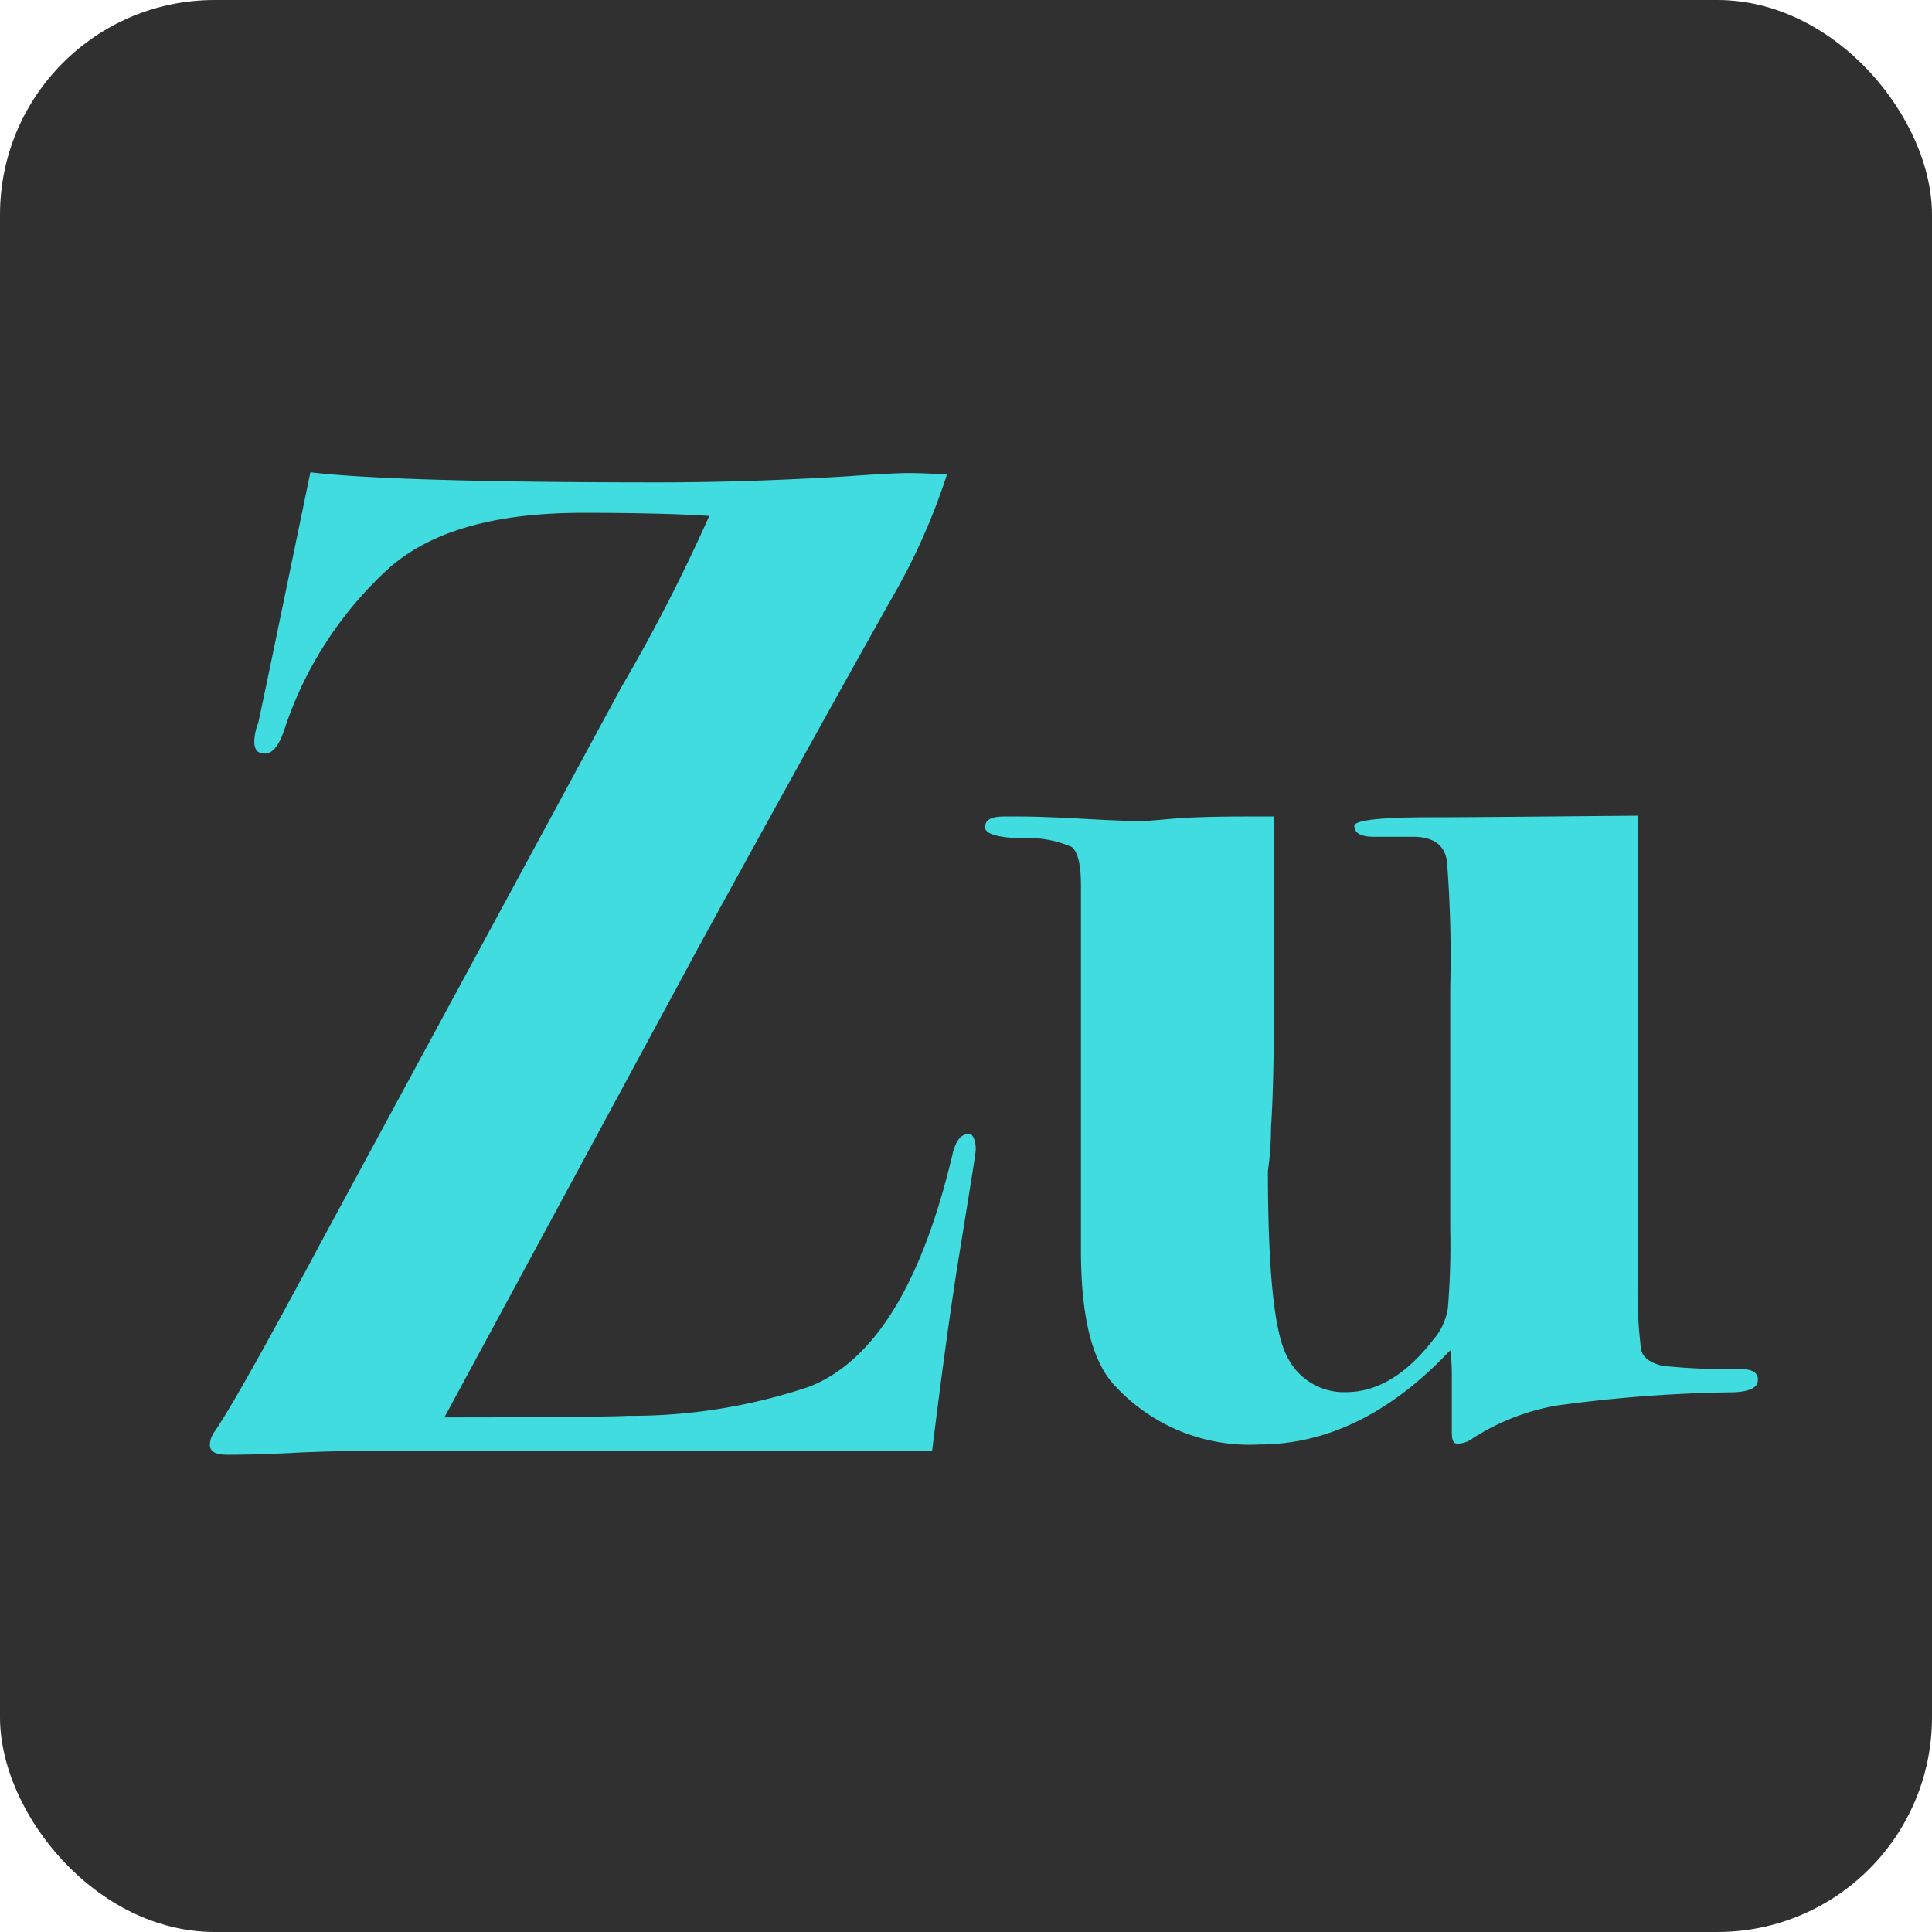 <svg xmlns="http://www.w3.org/2000/svg" viewBox="0 0 90 90">
  <defs>
    <style>
      .cls-1 {
        fill: #303030;
      }

      .cls-2 {
        fill: #41dce0;
      }
    </style>
  </defs>
  <g id="Symbol_6_1" data-name="Symbol 6 – 1" transform="translate(2424 93)">
    <rect id="Rectangle_891" data-name="Rectangle 891" class="cls-1" width="90" height="90" rx="10" transform="translate(-2424 -93)"/>
    <path id="Path_54" data-name="Path 54" class="cls-2" d="M313.978,34.44c0,.181-.254,1.706-.726,4.646-.363,2.178-.8,5.3-1.307,9.4H286.031c-1.343,0-2.5.036-3.448.073-1.27.073-2.432.109-3.448.109-.581,0-.835-.145-.835-.472a1.151,1.151,0,0,1,.254-.653c.871-1.307,2.541-4.319,5.045-9l13.865-25.624a81.918,81.918,0,0,0,4.1-7.985c-1.053-.073-3.012-.145-5.88-.145-4.065,0-7.041.835-9,2.541a17.614,17.614,0,0,0-4.9,7.513c-.254.8-.581,1.161-.907,1.161-.363,0-.508-.181-.508-.581a2.478,2.478,0,0,1,.181-.835c.363-1.67,1.161-5.553,2.432-11.687,2.359.29,7.731.472,16.151.472,3.049,0,6.025-.109,8.965-.29,1.452-.109,2.359-.145,2.758-.145.653,0,1.234.036,1.778.073a29.68,29.68,0,0,1-2.577,5.771c-2,3.557-5.009,8.965-8.965,16.188q-.762,1.415-11.868,21.958c5.009,0,7.84-.036,8.566-.073a25.985,25.985,0,0,0,8.493-1.379c3.012-1.234,5.19-4.827,6.606-10.78.145-.653.4-.98.8-.98C313.8,33.714,313.978,33.968,313.978,34.44Z" transform="translate(-2692.523 -73.9)"/>
    <path id="Path_55" data-name="Path 55" class="cls-2" d="M413.8,76.277c0,.363-.363.544-1.125.581a66.433,66.433,0,0,0-8.239.617A10.544,10.544,0,0,0,400.521,79a1.258,1.258,0,0,1-.726.254c-.181,0-.254-.181-.254-.508V75.951a8.993,8.993,0,0,0-.073-1.053c-2.722,2.9-5.7,4.392-8.892,4.392a8.525,8.525,0,0,1-6.751-2.758c-1.053-1.125-1.561-3.23-1.561-6.279V53.23c0-.944-.145-1.561-.436-1.778a5.046,5.046,0,0,0-2.359-.4c-1.125-.036-1.67-.218-1.67-.508,0-.363.29-.508.907-.508h.726c.653,0,1.633.036,2.976.109s2.214.109,2.722.109c.073,0,.544-.036,1.343-.109s2-.109,3.557-.109h1.234v7.077c0,3.375-.036,5.843-.145,7.4a14.582,14.582,0,0,1-.145,2.033q0,6.914.871,8.6a2.94,2.94,0,0,0,2.758,1.706c1.452,0,2.795-.8,4.065-2.432a2.929,2.929,0,0,0,.69-1.488,36.3,36.3,0,0,0,.109-3.7V57.985a57.357,57.357,0,0,0-.145-5.771c-.073-.835-.617-1.234-1.6-1.234h-1.815c-.617,0-.907-.181-.907-.508,0-.254,1.161-.4,3.521-.4,2.033,0,5.263-.036,9.691-.073V71.232a22.143,22.143,0,0,0,.145,3.629q.109.544.98.762a26.957,26.957,0,0,0,3.521.145C413.514,75.769,413.8,75.915,413.8,76.277Z" transform="translate(-2755.909 -105)"/>
  </g>
</svg>
